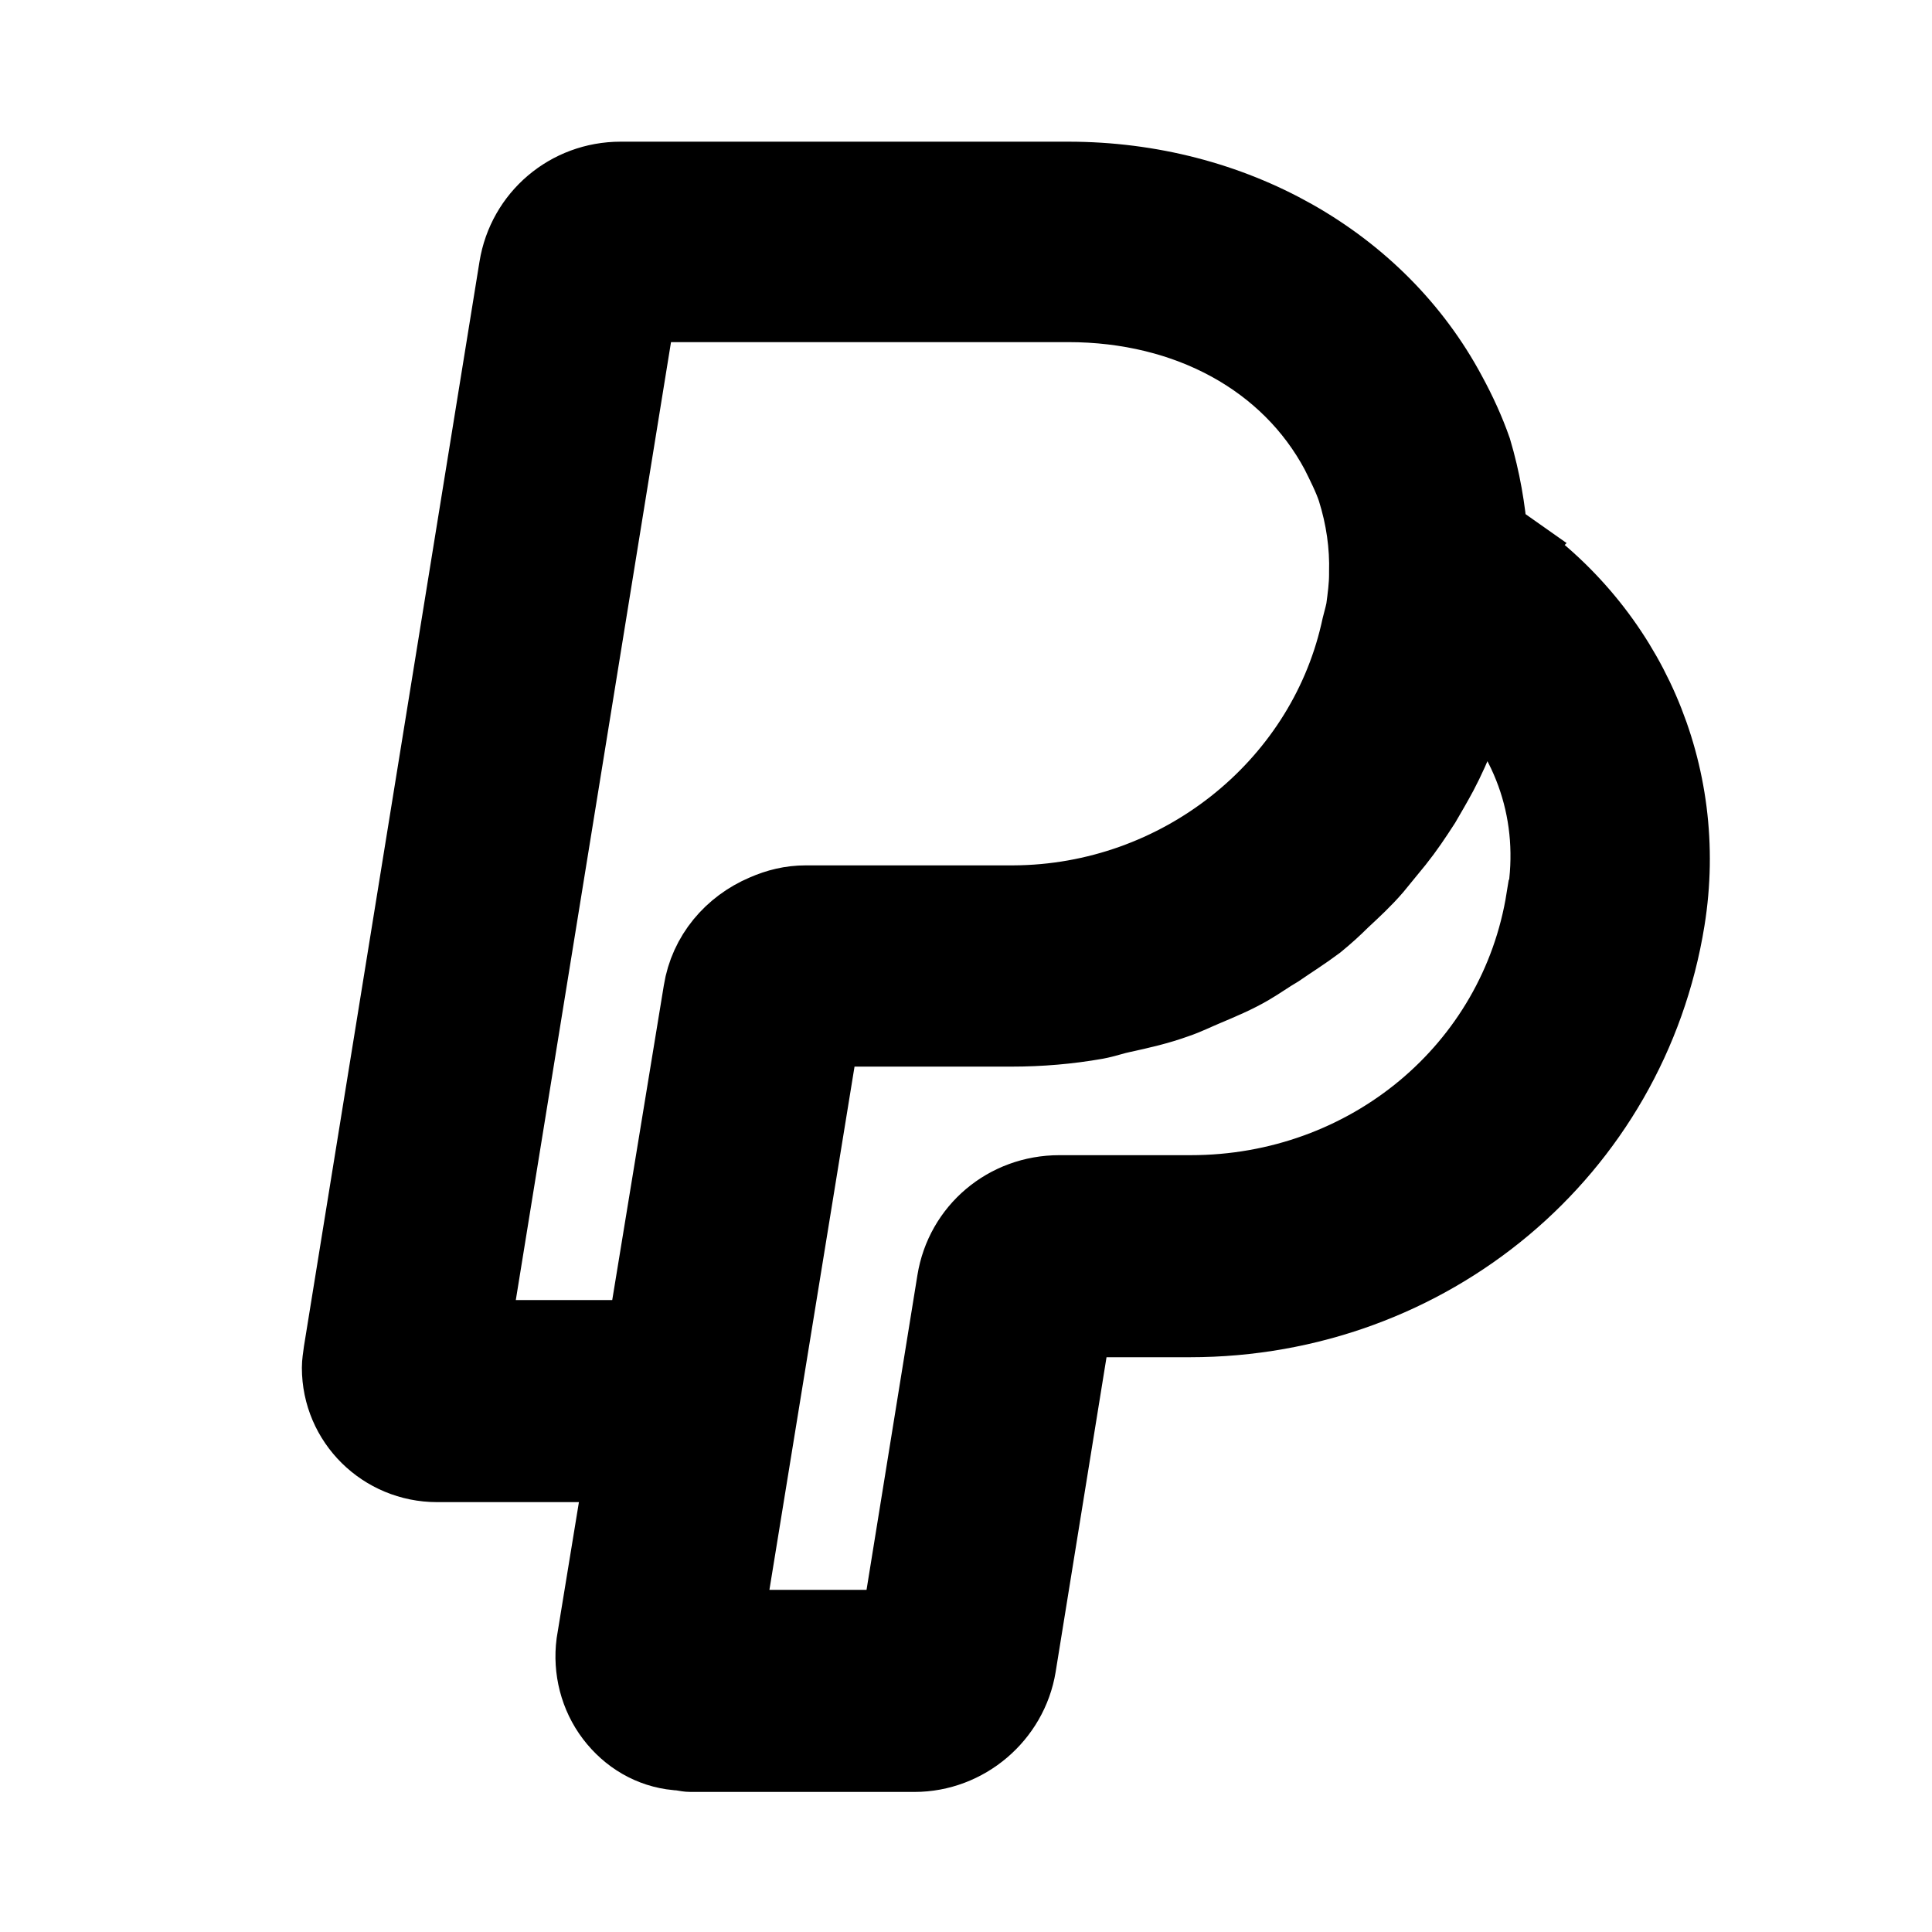 <svg viewBox="0 0 24 24" fill="currentColor" stroke="currentColor" xmlns="http://www.w3.org/2000/svg">
<path d="M18.69 6.81C18.62 6.76 18.55 6.73 18.48 6.69C18.45 6.33 18.39 5.97 18.28 5.6C18.2 5.37 18.09 5.13 17.97 4.91C17.1 3.28 15.3 2.26 13.27 2.26H7.71C7.08 2.26 6.55 2.71 6.45 3.33L4.27 16.8C4.26 16.87 4.25 16.94 4.25 16.99C4.25 17.64 4.78 18.16 5.43 18.16H7.78L7.41 20.42C7.37 20.73 7.45 21.05 7.64 21.3C7.83 21.55 8.1 21.71 8.41 21.74C8.47 21.74 8.53 21.76 8.58 21.76H11.36C11.98 21.76 12.52 21.3 12.62 20.69L13.32 16.36H14.78C17.74 16.36 20.22 14.28 20.68 11.42C20.97 9.62 20.2 7.85 18.68 6.82L18.69 6.81ZM7.9 3.75H13.27C14.77 3.75 16.03 4.44 16.65 5.6C16.73 5.76 16.81 5.92 16.86 6.07C16.97 6.42 17.02 6.77 17.01 7.12V7.14C17.01 7.28 16.99 7.43 16.97 7.58C16.95 7.68 16.92 7.77 16.9 7.87C16.45 9.81 14.66 11.24 12.59 11.25C12.58 11.25 12.57 11.25 12.56 11.25H10.01C9.83 11.25 9.67 11.29 9.51 11.36C9.11 11.53 8.81 11.88 8.74 12.32L8.03 16.65H5.82L7.91 3.75H7.9ZM19.21 11.17C18.87 13.3 17.01 14.85 14.79 14.85H13.16C12.52 14.85 11.99 15.3 11.89 15.92L11.19 20.25H8.97L10.19 12.75H12.56C12.92 12.75 13.27 12.72 13.61 12.66C13.72 12.64 13.83 12.6 13.93 12.58C14.16 12.53 14.38 12.48 14.6 12.4C14.72 12.36 14.84 12.3 14.96 12.25C15.15 12.17 15.34 12.09 15.51 11.99C15.63 11.92 15.74 11.84 15.86 11.77C16.02 11.66 16.18 11.56 16.34 11.44C16.45 11.35 16.55 11.26 16.65 11.16C16.79 11.03 16.93 10.9 17.05 10.76C17.14 10.65 17.23 10.54 17.32 10.43C17.44 10.28 17.54 10.13 17.65 9.96C17.72 9.84 17.79 9.72 17.86 9.59C17.95 9.42 18.03 9.24 18.1 9.06C18.15 8.93 18.2 8.8 18.25 8.66C18.27 8.58 18.31 8.51 18.33 8.43C19.06 9.15 19.39 10.13 19.22 11.16L19.21 11.17Z" />
</svg>
